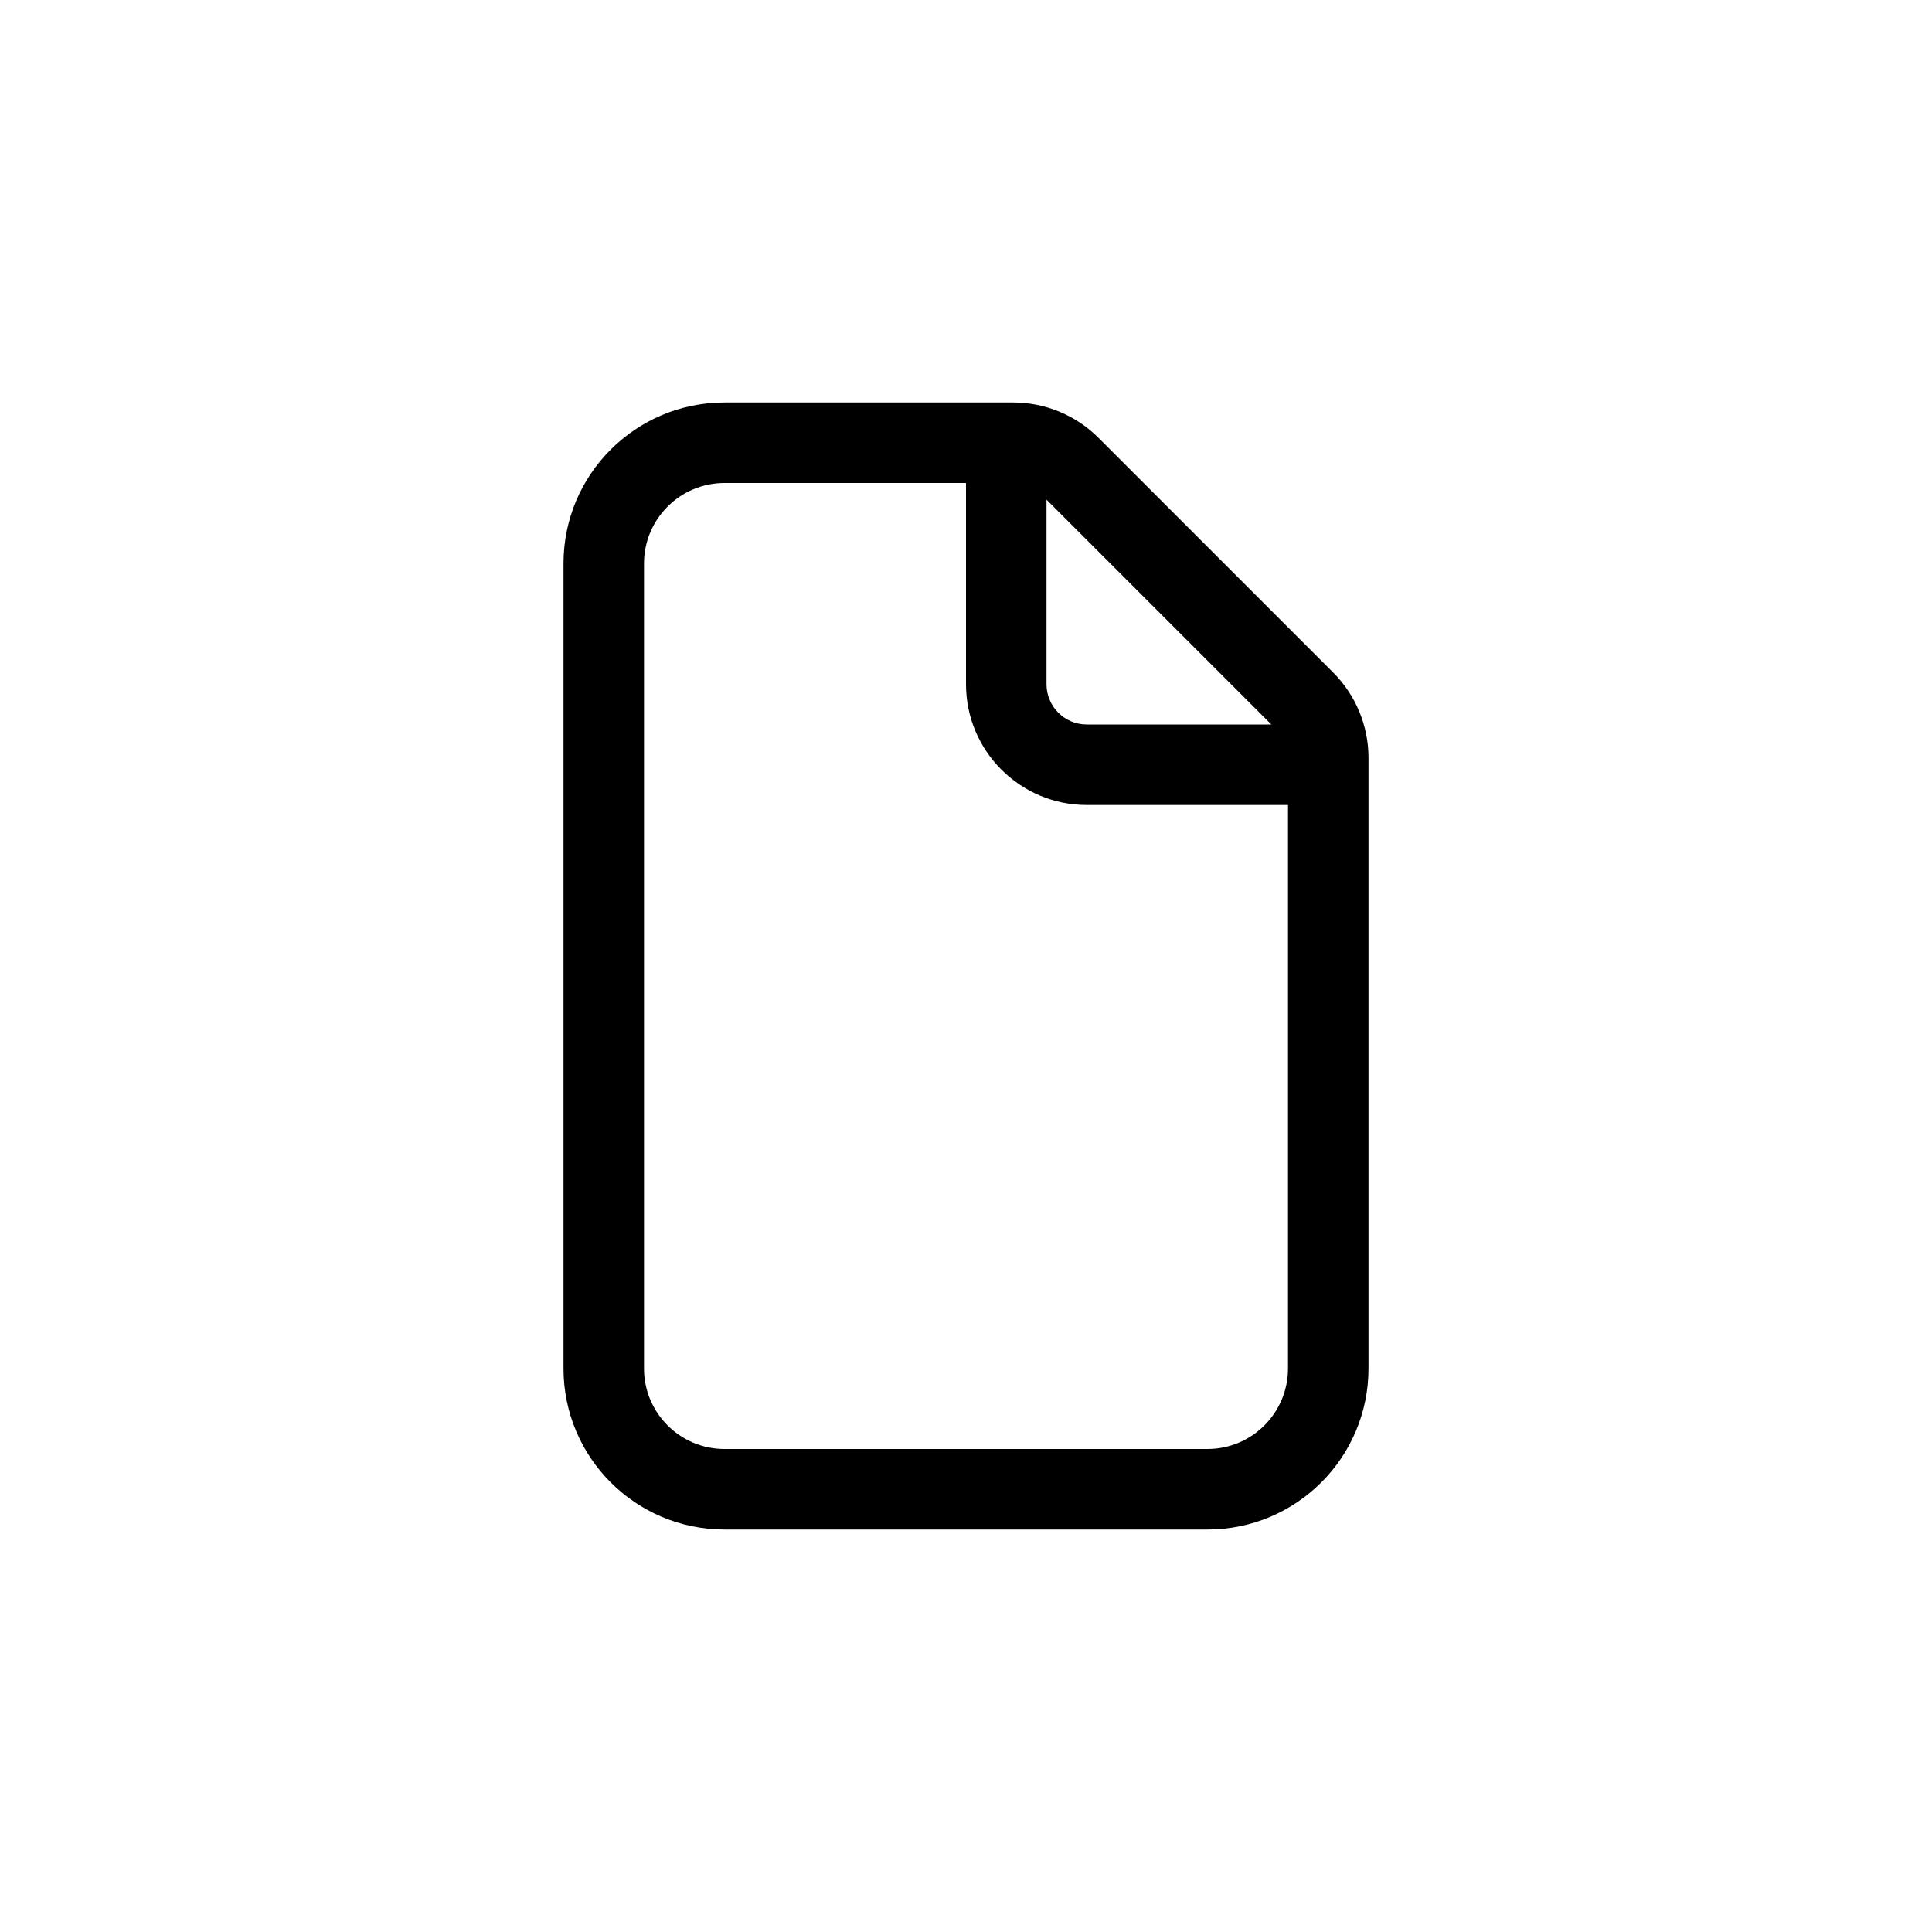 <svg width="24" height="24" viewBox="0 0 24 24" fill="none" xmlns="http://www.w3.org/2000/svg">
<path d="M9 5C7.895 5 7 5.895 7 7L7 17C7 18.105 7.895 19 9 19L15 19C16.105 19 17 18.105 17 17L17 9.414C17 9.016 16.842 8.635 16.561 8.354L13.646 5.439C13.365 5.158 12.984 5 12.586 5L9 5ZM8 7C8 6.448 8.448 6 9 6L12 6L12 8.5C12 9.328 12.672 10 13.5 10L16 10L16 17C16 17.552 15.552 18 15 18L9 18C8.448 18 8 17.552 8 17L8 7ZM15.793 9L13.5 9C13.224 9 13 8.776 13 8.5L13 6.207L15.793 9Z" fill="currentColor"/>
</svg>
